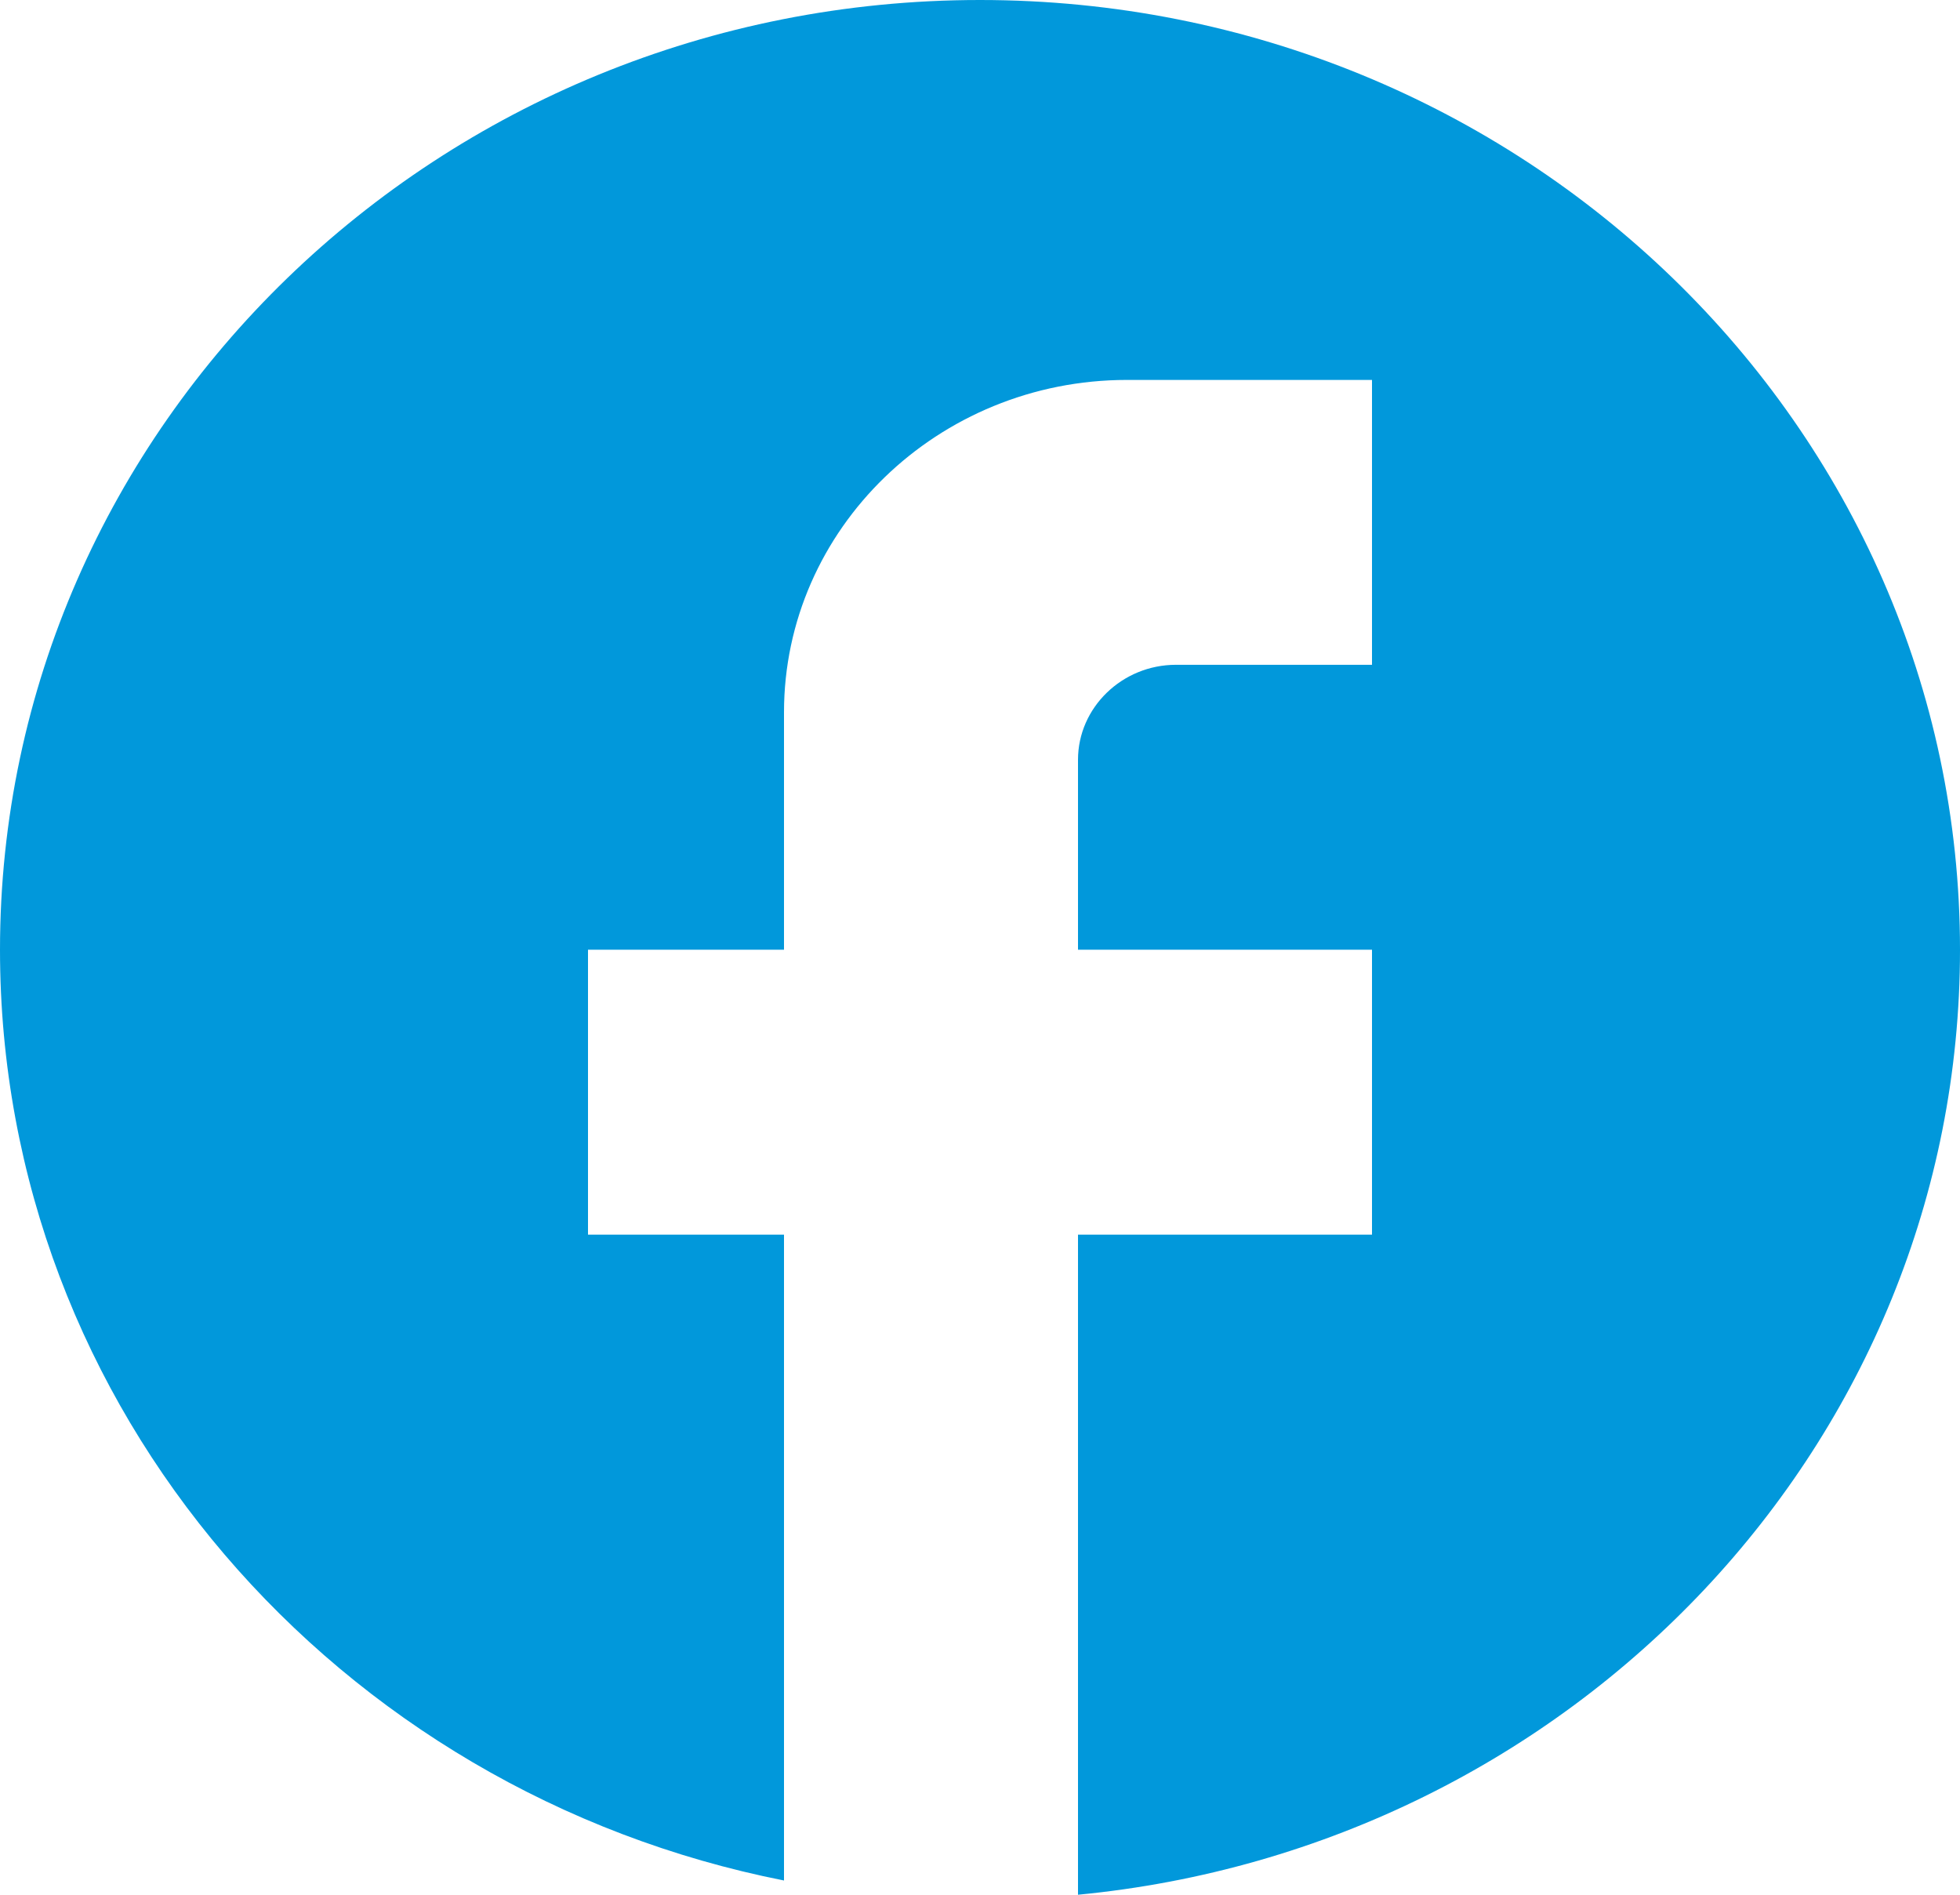 <svg width="30" height="29" viewBox="0 0 30 29" fill="none" xmlns="http://www.w3.org/2000/svg">
<path d="M30 14.536C30 6.512 23.28 0 15 0C6.72 0 0 6.512 0 14.536C0 21.572 5.16 27.43 12 28.782V18.897H9V14.536H12V10.902C12 8.097 14.355 5.815 17.25 5.815H21V10.175H18C17.175 10.175 16.5 10.83 16.5 11.629V14.536H21V18.897H16.5V29C24.075 28.273 30 22.081 30 14.536Z" fill="#0198DB"/>
</svg>
